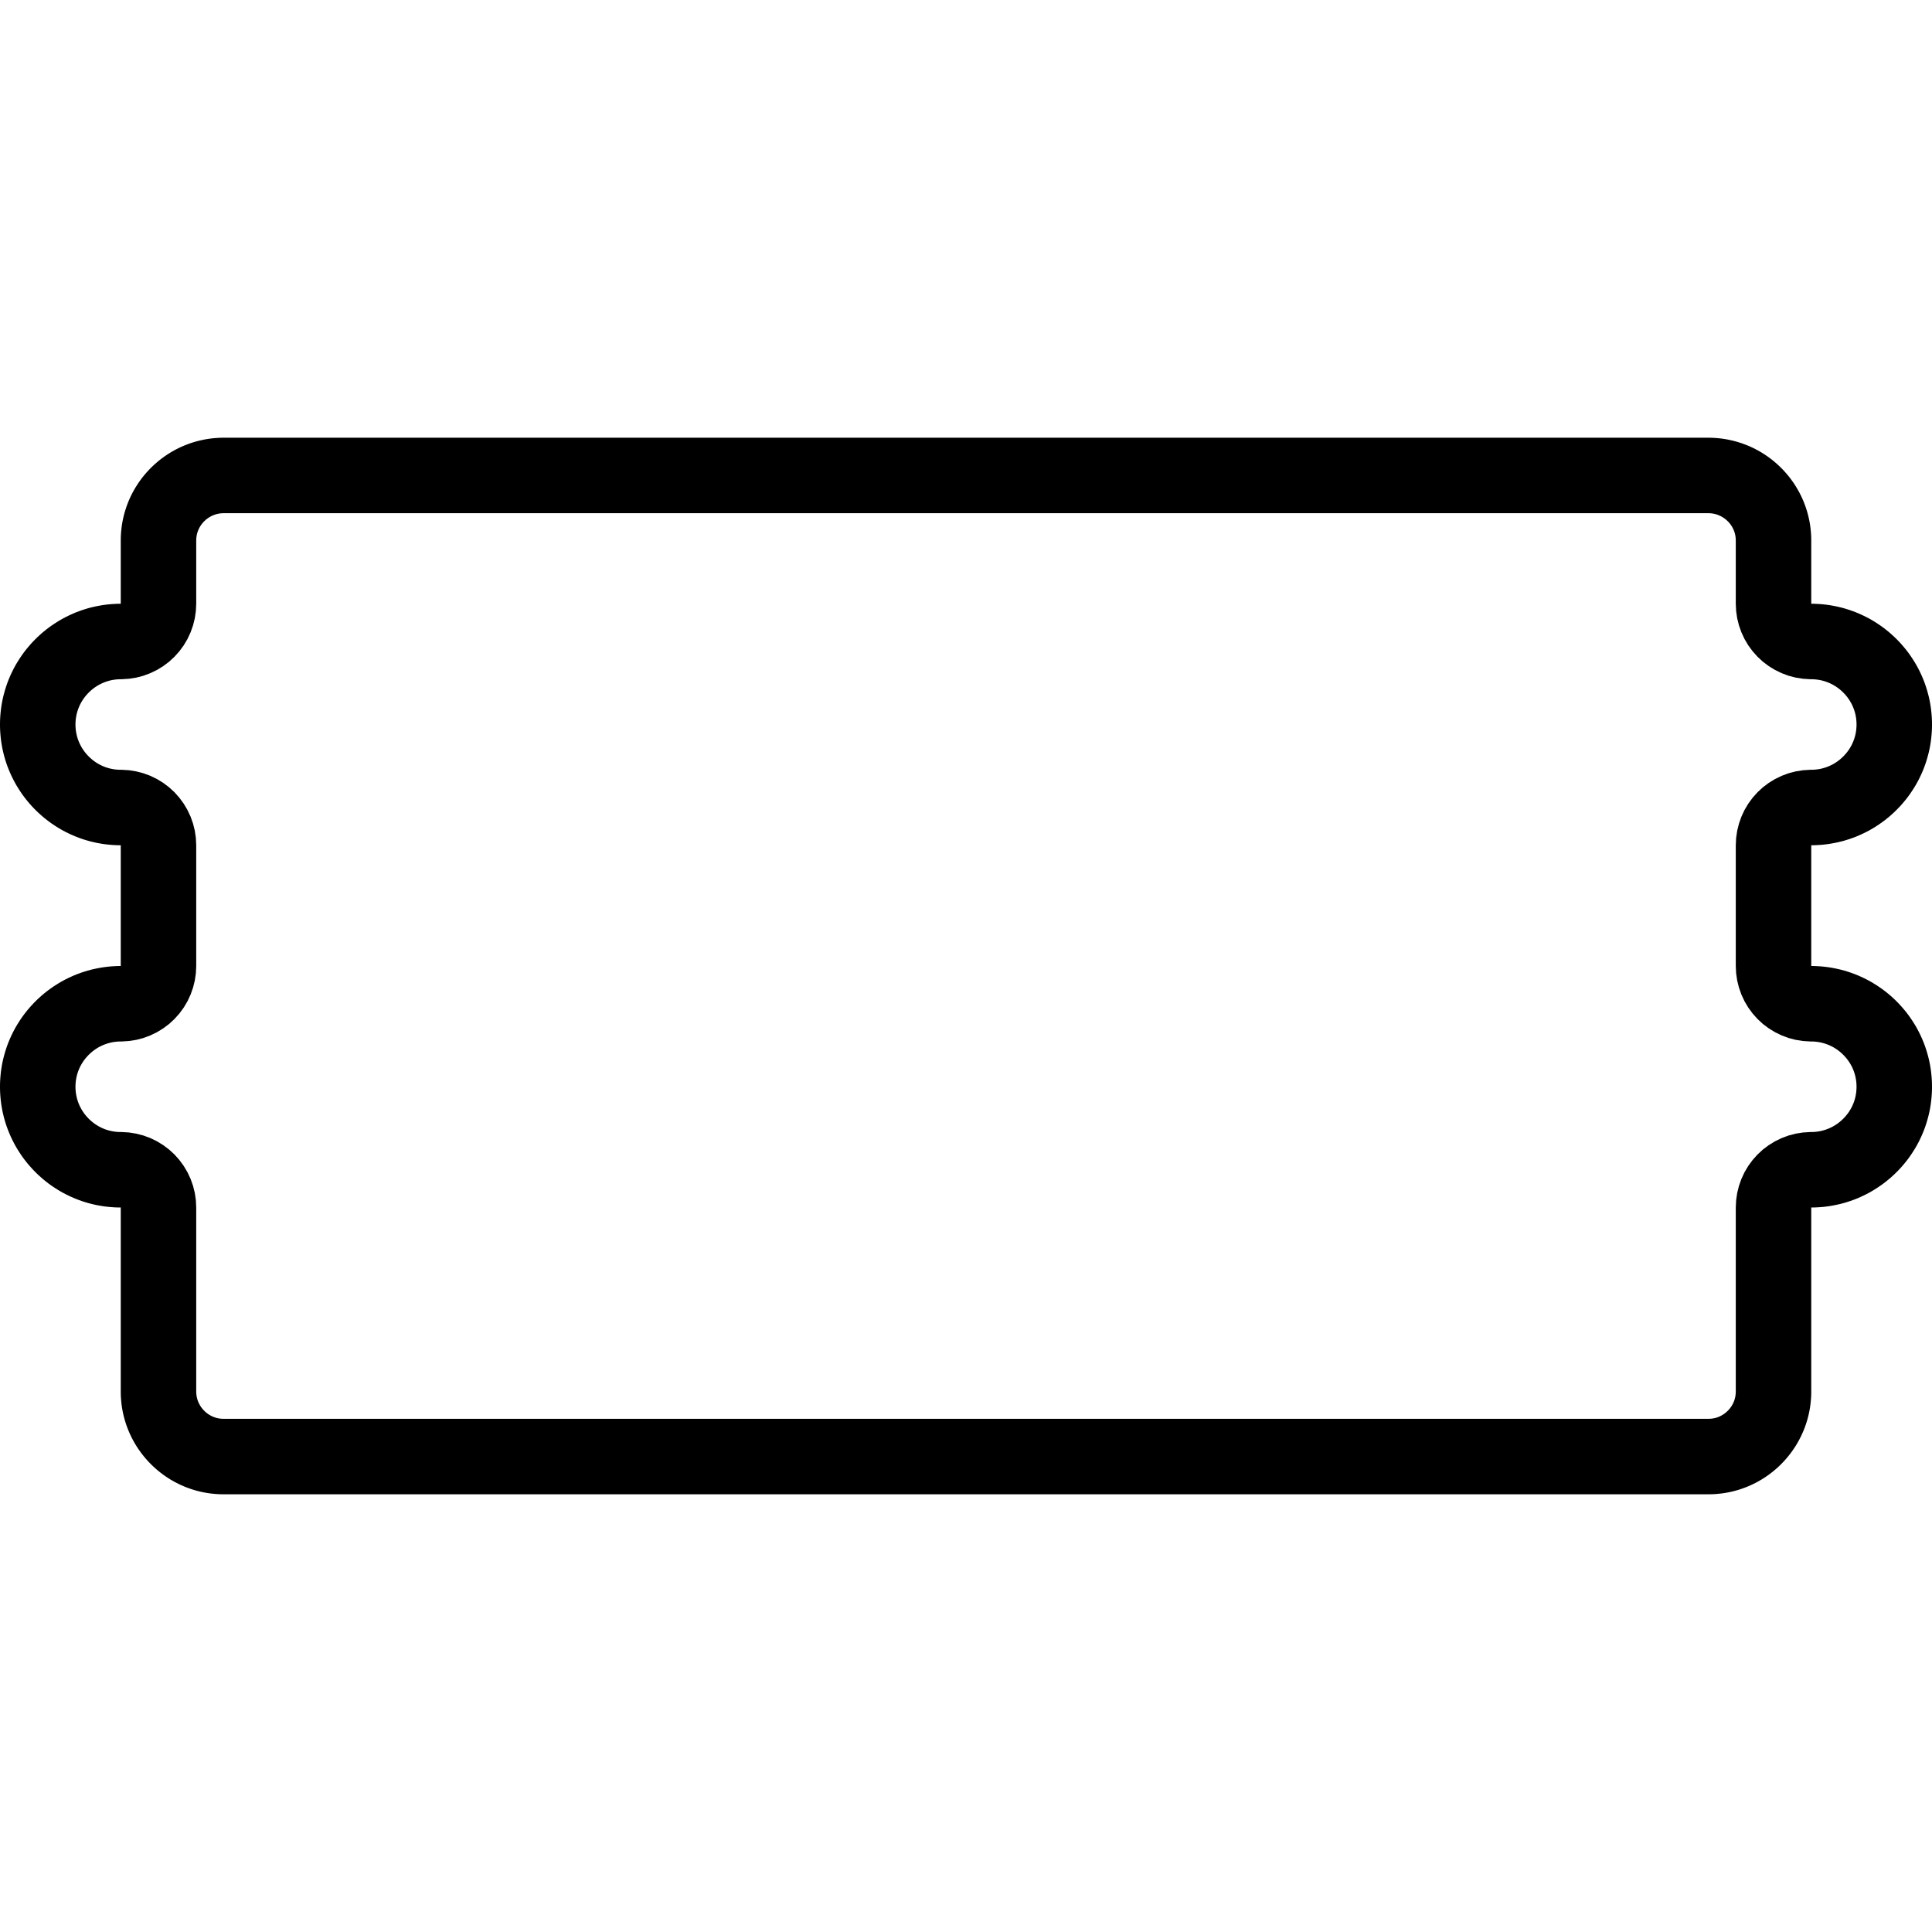 <?xml version="1.0" encoding="UTF-8" standalone="no"?><!DOCTYPE svg PUBLIC "-//W3C//DTD SVG 1.1//EN" "http://www.w3.org/Graphics/SVG/1.1/DTD/svg11.dtd"><svg width="100%" height="100%" viewBox="0 0 64 64" version="1.1" xmlns="http://www.w3.org/2000/svg" xmlns:xlink="http://www.w3.org/1999/xlink" xml:space="preserve" xmlns:serif="http://www.serif.com/" style="fill-rule:evenodd;clip-rule:evenodd;stroke-linejoin:round;stroke-miterlimit:1.414;"><path d="M56.682,14.501l0.088,0.004l0.087,0.006l0.086,0.007l0.085,0.01l0.085,0.012l0.085,0.014l0.083,0.017l0.083,0.018l0.082,0.02l0.082,0.022l0.08,0.024l0.08,0.026l0.078,0.028l0.078,0.03l0.077,0.031l0.076,0.033l0.075,0.035l0.074,0.037l0.073,0.039l0.072,0.04l0.071,0.042l0.069,0.043l0.069,0.046l0.067,0.046l0.066,0.049l0.065,0.049l0.064,0.052l0.062,0.053l0.061,0.054l0.06,0.056l0.059,0.057l0.057,0.058l0.055,0.06l0.054,0.061l0.053,0.062l0.052,0.064l0.049,0.065l0.048,0.066l0.047,0.067l0.045,0.069l0.044,0.07l0.041,0.07l0.041,0.072l0.038,0.073l0.037,0.074l0.035,0.075l0.033,0.075l0.031,0.077l0.03,0.078l0.027,0.078l0.026,0.08l0.024,0.08l0.022,0.081l0.02,0.082l0.018,0.083l0.016,0.083l0.014,0.084l0.012,0.085l0.009,0.085l0.008,0.086l0.006,0.087l0.003,0.087l0.001,0.088l0,2.094l0.103,0.001l0.103,0.005l0.102,0.006l0.101,0.009l0.101,0.012l0.1,0.014l0.099,0.017l0.098,0.019l0.097,0.021l0.096,0.023l0.096,0.026l0.094,0.029l0.094,0.03l0.092,0.033l0.092,0.034l0.09,0.037l0.089,0.04l0.088,0.041l0.087,0.043l0.086,0.045l0.084,0.047l0.083,0.05l0.082,0.051l0.08,0.053l0.08,0.055l0.077,0.056l0.077,0.059l0.074,0.06l0.074,0.062l0.071,0.064l0.071,0.065l0.068,0.067l0.067,0.069l0.066,0.07l0.063,0.072l0.062,0.073l0.061,0.075l0.058,0.076l0.057,0.078l0.054,0.079l0.053,0.081l0.051,0.081l0.05,0.083l0.047,0.085l0.045,0.085l0.043,0.087l0.041,0.088l0.039,0.089l0.037,0.09l0.035,0.092l0.032,0.092l0.03,0.093l0.028,0.095l0.026,0.095l0.024,0.096l0.021,0.097l0.019,0.098l0.016,0.099l0.014,0.099l0.011,0.101l0.009,0.101l0.007,0.102l0.004,0.102l0.001,0.103l-0.001,0.103l-0.004,0.102l-0.007,0.102l-0.009,0.101l-0.011,0.101l-0.014,0.099l-0.016,0.099l-0.019,0.098l-0.021,0.097l-0.024,0.096l-0.026,0.095l-0.028,0.095l-0.03,0.093l-0.032,0.092l-0.035,0.092l-0.037,0.09l-0.039,0.089l-0.041,0.088l-0.043,0.087l-0.045,0.085l-0.047,0.085l-0.05,0.083l-0.051,0.081l-0.053,0.081l-0.054,0.079l-0.057,0.078l-0.058,0.076l-0.061,0.075l-0.062,0.073l-0.063,0.072l-0.066,0.07l-0.067,0.069l-0.068,0.067l-0.071,0.065l-0.071,0.064l-0.074,0.062l-0.074,0.06l-0.077,0.059l-0.077,0.056l-0.08,0.055l-0.08,0.053l-0.082,0.051l-0.083,0.05l-0.084,0.047l-0.086,0.045l-0.087,0.043l-0.088,0.041l-0.089,0.04l-0.09,0.037l-0.092,0.034l-0.092,0.033l-0.094,0.03l-0.094,0.029l-0.096,0.026l-0.096,0.023l-0.097,0.021l-0.098,0.019l-0.099,0.017l-0.1,0.014l-0.101,0.012l-0.101,0.009l-0.102,0.006l-0.103,0.005l-0.103,0.001l0,4l0.103,0.001l0.103,0.005l0.102,0.006l0.101,0.009l0.101,0.012l0.1,0.014l0.099,0.017l0.098,0.019l0.097,0.021l0.096,0.023l0.096,0.026l0.094,0.029l0.094,0.03l0.092,0.033l0.092,0.034l0.09,0.037l0.089,0.04l0.088,0.041l0.087,0.043l0.086,0.045l0.084,0.047l0.083,0.05l0.082,0.051l0.08,0.053l0.08,0.055l0.077,0.056l0.077,0.059l0.074,0.06l0.074,0.062l0.071,0.064l0.071,0.065l0.068,0.067l0.067,0.069l0.066,0.07l0.063,0.072l0.062,0.073l0.061,0.075l0.058,0.076l0.057,0.078l0.054,0.079l0.053,0.081l0.051,0.081l0.05,0.083l0.047,0.085l0.045,0.085l0.043,0.087l0.041,0.088l0.039,0.089l0.037,0.09l0.035,0.092l0.032,0.092l0.03,0.093l0.028,0.095l0.026,0.095l0.024,0.096l0.021,0.097l0.019,0.098l0.016,0.099l0.014,0.099l0.011,0.101l0.009,0.101l0.007,0.102l0.004,0.102l0.001,0.103l-0.001,0.103l-0.004,0.102l-0.007,0.102l-0.009,0.101l-0.011,0.101l-0.014,0.099l-0.016,0.099l-0.019,0.098l-0.021,0.097l-0.024,0.096l-0.026,0.095l-0.028,0.095l-0.03,0.093l-0.032,0.092l-0.035,0.092l-0.037,0.09l-0.039,0.089l-0.041,0.088l-0.043,0.087l-0.045,0.085l-0.047,0.085l-0.05,0.083l-0.051,0.081l-0.053,0.081l-0.054,0.079l-0.057,0.078l-0.058,0.076l-0.061,0.075l-0.062,0.073l-0.063,0.072l-0.066,0.07l-0.067,0.069l-0.068,0.067l-0.071,0.065l-0.071,0.064l-0.074,0.062l-0.074,0.06l-0.077,0.059l-0.077,0.056l-0.08,0.055l-0.08,0.053l-0.082,0.051l-0.083,0.05l-0.084,0.047l-0.086,0.045l-0.087,0.043l-0.088,0.041l-0.089,0.04l-0.09,0.037l-0.092,0.034l-0.092,0.033l-0.094,0.03l-0.094,0.029l-0.096,0.026l-0.096,0.023l-0.097,0.021l-0.098,0.019l-0.099,0.017l-0.1,0.014l-0.101,0.012l-0.101,0.009l-0.102,0.006l-0.103,0.005l-0.103,0.001l0,6.094l-0.001,0.088l-0.003,0.087l-0.006,0.087l-0.008,0.086l-0.009,0.086l-0.012,0.084l-0.014,0.085l-0.016,0.083l-0.018,0.083l-0.02,0.082l-0.022,0.081l-0.024,0.08l-0.026,0.08l-0.028,0.079l-0.029,0.077l-0.032,0.077l-0.033,0.076l-0.035,0.075l-0.037,0.074l-0.038,0.073l-0.041,0.072l-0.041,0.071l-0.044,0.069l-0.045,0.069l-0.047,0.067l-0.048,0.066l-0.05,0.065l-0.051,0.064l-0.053,0.062l-0.054,0.062l-0.056,0.059l-0.057,0.059l-0.059,0.057l-0.059,0.056l-0.062,0.054l-0.062,0.053l-0.064,0.051l-0.065,0.05l-0.066,0.048l-0.067,0.047l-0.069,0.045l-0.069,0.044l-0.071,0.041l-0.072,0.041l-0.073,0.038l-0.074,0.037l-0.075,0.035l-0.076,0.033l-0.077,0.032l-0.077,0.029l-0.079,0.028l-0.08,0.026l-0.08,0.024l-0.081,0.022l-0.082,0.02l-0.083,0.018l-0.083,0.016l-0.085,0.014l-0.084,0.012l-0.086,0.009l-0.086,0.008l-0.087,0.006l-0.087,0.003l-0.088,0.001l-49.188,0l-0.088,-0.001l-0.087,-0.003l-0.087,-0.006l-0.086,-0.008l-0.086,-0.009l-0.084,-0.012l-0.085,-0.014l-0.083,-0.016l-0.083,-0.018l-0.082,-0.02l-0.081,-0.022l-0.08,-0.024l-0.08,-0.026l-0.079,-0.028l-0.077,-0.029l-0.077,-0.032l-0.076,-0.033l-0.075,-0.035l-0.074,-0.037l-0.073,-0.038l-0.072,-0.041l-0.071,-0.041l-0.069,-0.044l-0.069,-0.045l-0.067,-0.047l-0.066,-0.048l-0.065,-0.05l-0.064,-0.051l-0.062,-0.053l-0.062,-0.054l-0.059,-0.056l-0.059,-0.057l-0.057,-0.059l-0.056,-0.059l-0.054,-0.062l-0.053,-0.062l-0.051,-0.064l-0.05,-0.065l-0.048,-0.066l-0.047,-0.067l-0.045,-0.069l-0.044,-0.069l-0.041,-0.071l-0.041,-0.072l-0.038,-0.073l-0.037,-0.074l-0.035,-0.075l-0.033,-0.076l-0.032,-0.077l-0.029,-0.077l-0.028,-0.079l-0.026,-0.08l-0.024,-0.08l-0.022,-0.081l-0.02,-0.082l-0.018,-0.083l-0.016,-0.083l-0.014,-0.085l-0.012,-0.084l-0.009,-0.086l-0.008,-0.086l-0.006,-0.087l-0.003,-0.087l-0.001,-0.088l0,-6.094l-0.103,-0.001l-0.103,-0.004l-0.102,-0.007l-0.101,-0.009l-0.1,-0.011l-0.1,-0.014l-0.099,-0.017l-0.098,-0.018l-0.097,-0.022l-0.096,-0.023l-0.096,-0.026l-0.094,-0.028l-0.093,-0.03l-0.093,-0.033l-0.091,-0.035l-0.09,-0.037l-0.09,-0.039l-0.088,-0.041l-0.086,-0.043l-0.086,-0.045l-0.084,-0.047l-0.083,-0.049l-0.082,-0.052l-0.081,-0.053l-0.079,-0.054l-0.078,-0.057l-0.076,-0.059l-0.075,-0.06l-0.073,-0.062l-0.072,-0.064l-0.07,-0.065l-0.069,-0.067l-0.067,-0.069l-0.065,-0.07l-0.064,-0.072l-0.062,-0.073l-0.06,-0.075l-0.059,-0.076l-0.057,-0.078l-0.054,-0.079l-0.053,-0.081l-0.052,-0.082l-0.049,-0.083l-0.047,-0.084l-0.045,-0.086l-0.043,-0.086l-0.041,-0.088l-0.039,-0.09l-0.037,-0.09l-0.035,-0.091l-0.033,-0.093l-0.03,-0.093l-0.028,-0.094l-0.026,-0.096l-0.023,-0.096l-0.022,-0.097l-0.018,-0.098l-0.017,-0.099l-0.014,-0.1l-0.011,-0.1l-0.009,-0.101l-0.007,-0.102l-0.004,-0.103l-0.001,-0.103l0.001,-0.103l0.004,-0.102l0.007,-0.102l0.009,-0.101l0.011,-0.101l0.014,-0.099l0.016,-0.099l0.019,-0.098l0.021,-0.097l0.024,-0.096l0.026,-0.095l0.028,-0.095l0.03,-0.093l0.032,-0.092l0.035,-0.092l0.037,-0.09l0.039,-0.089l0.041,-0.088l0.043,-0.087l0.045,-0.085l0.047,-0.085l0.05,-0.083l0.051,-0.081l0.053,-0.081l0.054,-0.079l0.057,-0.078l0.058,-0.076l0.061,-0.075l0.062,-0.073l0.063,-0.072l0.066,-0.07l0.067,-0.069l0.068,-0.067l0.071,-0.065l0.071,-0.064l0.074,-0.062l0.074,-0.06l0.077,-0.059l0.077,-0.056l0.08,-0.055l0.08,-0.053l0.082,-0.051l0.083,-0.05l0.084,-0.047l0.086,-0.045l0.087,-0.043l0.088,-0.041l0.089,-0.04l0.09,-0.037l0.092,-0.034l0.092,-0.033l0.094,-0.03l0.094,-0.029l0.096,-0.026l0.096,-0.023l0.097,-0.021l0.098,-0.019l0.099,-0.017l0.1,-0.014l0.101,-0.012l0.101,-0.009l0.102,-0.006l0.103,-0.005l0.103,-0.001l0,-4l-0.103,-0.001l-0.103,-0.004l-0.102,-0.007l-0.101,-0.009l-0.1,-0.011l-0.1,-0.014l-0.099,-0.017l-0.098,-0.018l-0.097,-0.022l-0.096,-0.023l-0.096,-0.026l-0.094,-0.028l-0.093,-0.03l-0.093,-0.033l-0.091,-0.035l-0.09,-0.037l-0.09,-0.039l-0.088,-0.041l-0.086,-0.043l-0.086,-0.045l-0.084,-0.047l-0.083,-0.049l-0.082,-0.052l-0.081,-0.053l-0.079,-0.054l-0.078,-0.057l-0.076,-0.059l-0.075,-0.06l-0.073,-0.062l-0.072,-0.064l-0.07,-0.065l-0.069,-0.067l-0.067,-0.069l-0.065,-0.07l-0.064,-0.072l-0.062,-0.073l-0.06,-0.075l-0.059,-0.076l-0.057,-0.078l-0.054,-0.079l-0.053,-0.081l-0.052,-0.082l-0.049,-0.083l-0.047,-0.084l-0.045,-0.086l-0.043,-0.086l-0.041,-0.088l-0.039,-0.09l-0.037,-0.09l-0.035,-0.091l-0.033,-0.093l-0.03,-0.093l-0.028,-0.094l-0.026,-0.096l-0.023,-0.096l-0.022,-0.097l-0.018,-0.098l-0.017,-0.099l-0.014,-0.1l-0.011,-0.1l-0.009,-0.101l-0.007,-0.102l-0.004,-0.103l-0.001,-0.103l0.001,-0.103l0.004,-0.102l0.007,-0.102l0.009,-0.101l0.011,-0.101l0.014,-0.099l0.016,-0.099l0.019,-0.098l0.021,-0.097l0.024,-0.096l0.026,-0.095l0.028,-0.095l0.03,-0.093l0.032,-0.092l0.035,-0.092l0.037,-0.09l0.039,-0.089l0.041,-0.088l0.043,-0.087l0.045,-0.085l0.047,-0.085l0.05,-0.083l0.051,-0.081l0.053,-0.081l0.054,-0.079l0.057,-0.078l0.058,-0.076l0.061,-0.075l0.062,-0.073l0.063,-0.072l0.066,-0.07l0.067,-0.069l0.068,-0.067l0.071,-0.065l0.071,-0.064l0.074,-0.062l0.074,-0.06l0.077,-0.059l0.077,-0.056l0.08,-0.055l0.08,-0.053l0.082,-0.051l0.083,-0.05l0.084,-0.047l0.086,-0.045l0.087,-0.043l0.088,-0.041l0.089,-0.04l0.09,-0.037l0.092,-0.034l0.092,-0.033l0.094,-0.03l0.094,-0.029l0.096,-0.026l0.096,-0.023l0.097,-0.021l0.098,-0.019l0.099,-0.017l0.1,-0.014l0.101,-0.012l0.101,-0.009l0.102,-0.006l0.103,-0.005l0.103,-0.001l0,-2.094l0.001,-0.088l0.003,-0.087l0.006,-0.087l0.008,-0.086l0.009,-0.085l0.012,-0.085l0.014,-0.084l0.016,-0.083l0.018,-0.083l0.02,-0.082l0.022,-0.081l0.024,-0.08l0.026,-0.08l0.027,-0.078l0.03,-0.078l0.031,-0.077l0.033,-0.075l0.035,-0.075l0.037,-0.074l0.038,-0.073l0.041,-0.072l0.041,-0.07l0.044,-0.07l0.045,-0.069l0.047,-0.067l0.048,-0.066l0.049,-0.065l0.052,-0.064l0.053,-0.062l0.054,-0.061l0.055,-0.06l0.057,-0.058l0.059,-0.057l0.06,-0.056l0.061,-0.054l0.062,-0.053l0.064,-0.052l0.065,-0.049l0.066,-0.049l0.067,-0.046l0.069,-0.046l0.069,-0.043l0.071,-0.042l0.072,-0.04l0.073,-0.039l0.074,-0.037l0.075,-0.035l0.076,-0.033l0.077,-0.031l0.078,-0.03l0.078,-0.028l0.08,-0.026l0.08,-0.024l0.082,-0.022l0.082,-0.02l0.083,-0.018l0.083,-0.017l0.085,-0.014l0.085,-0.012l0.085,-0.01l0.086,-0.007l0.087,-0.006l0.088,-0.004l0.088,-0.001l49.188,0l0.088,0.001Zm-49.257,2.499l-0.038,0.001l-0.025,0.001l-0.024,0.001l-0.024,0.002l-0.023,0.003l-0.023,0.003l-0.022,0.004l-0.022,0.004l-0.022,0.005l-0.022,0.005l-0.022,0.006l-0.021,0.007l-0.021,0.006l-0.02,0.008l-0.021,0.008l-0.02,0.008l-0.02,0.009l-0.02,0.009l-0.02,0.01l-0.019,0.01l-0.019,0.011l-0.019,0.011l-0.019,0.011l-0.018,0.013l-0.018,0.012l-0.018,0.013l-0.018,0.014l-0.017,0.014l-0.017,0.014l-0.016,0.015l-0.016,0.015l-0.016,0.015l-0.016,0.016l-0.015,0.016l-0.014,0.017l-0.015,0.016l-0.013,0.018l-0.014,0.017l-0.013,0.018l-0.012,0.018l-0.012,0.018l-0.012,0.019l-0.011,0.018l-0.01,0.019l-0.011,0.019l-0.009,0.02l-0.009,0.019l-0.009,0.02l-0.008,0.02l-0.008,0.02l-0.007,0.021l-0.007,0.02l-0.006,0.021l-0.006,0.021l-0.005,0.021l-0.004,0.022l-0.005,0.022l-0.003,0.022l-0.003,0.022l-0.003,0.023l-0.002,0.023l-0.002,0.024l0,0.023l-0.001,0.041l0,2.078l-0.012,0.243l-0.035,0.24l-0.059,0.236l-0.081,0.229l-0.103,0.221l-0.124,0.209l-0.144,0.196l-0.162,0.181l-0.178,0.165l-0.195,0.146l-0.207,0.127l-0.219,0.106l-0.227,0.085l-0.236,0.062l-0.24,0.038l-0.242,0.016l-0.072,0.001l-0.04,0.001l-0.039,0.003l-0.038,0.003l-0.038,0.005l-0.038,0.005l-0.037,0.006l-0.037,0.007l-0.036,0.008l-0.036,0.009l-0.035,0.01l-0.036,0.01l-0.034,0.012l-0.035,0.012l-0.034,0.013l-0.033,0.013l-0.034,0.015l-0.032,0.015l-0.033,0.017l-0.032,0.016l-0.032,0.018l-0.031,0.019l-0.031,0.019l-0.03,0.02l-0.03,0.021l-0.029,0.021l-0.029,0.022l-0.028,0.023l-0.028,0.024l-0.027,0.024l-0.027,0.025l-0.026,0.025l-0.025,0.026l-0.025,0.027l-0.024,0.027l-0.024,0.028l-0.023,0.028l-0.022,0.029l-0.021,0.029l-0.021,0.03l-0.02,0.03l-0.019,0.031l-0.018,0.031l-0.018,0.031l-0.017,0.032l-0.016,0.032l-0.015,0.033l-0.014,0.033l-0.014,0.034l-0.013,0.033l-0.012,0.034l-0.011,0.035l-0.01,0.035l-0.01,0.035l-0.009,0.035l-0.007,0.036l-0.007,0.037l-0.006,0.037l-0.006,0.037l-0.004,0.037l-0.003,0.038l-0.003,0.039l-0.001,0.039l-0.001,0.04l0.001,0.04l0.001,0.039l0.003,0.039l0.003,0.038l0.004,0.038l0.006,0.037l0.006,0.037l0.007,0.036l0.008,0.036l0.008,0.036l0.01,0.035l0.01,0.035l0.011,0.034l0.012,0.035l0.013,0.033l0.014,0.034l0.014,0.033l0.016,0.033l0.016,0.032l0.017,0.032l0.017,0.032l0.019,0.031l0.019,0.031l0.02,0.03l0.021,0.03l0.021,0.029l0.022,0.029l0.023,0.028l0.024,0.028l0.024,0.027l0.025,0.027l0.025,0.026l0.026,0.025l0.027,0.025l0.027,0.024l0.028,0.024l0.028,0.023l0.029,0.022l0.029,0.021l0.03,0.021l0.03,0.02l0.031,0.019l0.031,0.019l0.032,0.017l0.032,0.017l0.032,0.016l0.033,0.016l0.033,0.014l0.034,0.014l0.033,0.013l0.035,0.012l0.034,0.011l0.035,0.01l0.035,0.01l0.036,0.008l0.036,0.008l0.036,0.007l0.037,0.006l0.037,0.006l0.038,0.004l0.038,0.003l0.039,0.003l0.039,0.001l0.072,0.001l0.243,0.015l0.24,0.039l0.235,0.061l0.229,0.084l0.219,0.107l0.207,0.126l0.195,0.147l0.179,0.164l0.162,0.182l0.144,0.196l0.124,0.209l0.104,0.221l0.081,0.229l0.059,0.236l0.035,0.241l0.012,0.243l0,4l-0.012,0.243l-0.035,0.24l-0.059,0.236l-0.081,0.229l-0.103,0.221l-0.124,0.209l-0.144,0.196l-0.162,0.181l-0.178,0.165l-0.195,0.146l-0.207,0.127l-0.219,0.106l-0.227,0.085l-0.236,0.062l-0.24,0.038l-0.242,0.016l-0.072,0.001l-0.04,0.001l-0.039,0.003l-0.038,0.003l-0.038,0.005l-0.038,0.005l-0.037,0.006l-0.037,0.007l-0.036,0.008l-0.036,0.009l-0.035,0.01l-0.036,0.01l-0.034,0.012l-0.035,0.012l-0.034,0.013l-0.033,0.013l-0.034,0.015l-0.032,0.015l-0.033,0.017l-0.032,0.016l-0.032,0.018l-0.031,0.019l-0.031,0.019l-0.03,0.02l-0.03,0.021l-0.029,0.021l-0.029,0.022l-0.028,0.023l-0.028,0.024l-0.027,0.024l-0.027,0.025l-0.026,0.025l-0.025,0.026l-0.025,0.027l-0.024,0.027l-0.024,0.028l-0.023,0.028l-0.022,0.029l-0.021,0.029l-0.021,0.03l-0.02,0.03l-0.019,0.031l-0.018,0.031l-0.018,0.031l-0.017,0.032l-0.016,0.032l-0.015,0.033l-0.014,0.033l-0.014,0.034l-0.013,0.033l-0.012,0.034l-0.011,0.035l-0.01,0.035l-0.01,0.035l-0.009,0.035l-0.007,0.036l-0.007,0.037l-0.006,0.037l-0.006,0.037l-0.004,0.037l-0.003,0.038l-0.003,0.039l-0.001,0.039l-0.001,0.04l0.001,0.04l0.001,0.039l0.003,0.039l0.003,0.038l0.004,0.038l0.006,0.037l0.006,0.037l0.007,0.036l0.008,0.036l0.008,0.036l0.01,0.035l0.01,0.035l0.011,0.034l0.012,0.035l0.013,0.033l0.014,0.034l0.014,0.033l0.016,0.033l0.016,0.032l0.017,0.032l0.017,0.032l0.019,0.031l0.019,0.031l0.02,0.03l0.021,0.03l0.021,0.029l0.022,0.029l0.023,0.028l0.024,0.028l0.024,0.027l0.025,0.027l0.025,0.026l0.026,0.025l0.027,0.025l0.027,0.024l0.028,0.024l0.028,0.023l0.029,0.022l0.029,0.021l0.03,0.021l0.03,0.02l0.031,0.019l0.031,0.019l0.032,0.017l0.032,0.017l0.032,0.016l0.033,0.016l0.033,0.014l0.034,0.014l0.033,0.013l0.035,0.012l0.034,0.011l0.035,0.01l0.035,0.01l0.036,0.008l0.036,0.008l0.036,0.007l0.037,0.006l0.037,0.006l0.038,0.004l0.038,0.003l0.039,0.003l0.039,0.001l0.072,0.001l0.243,0.015l0.24,0.039l0.235,0.061l0.229,0.084l0.219,0.107l0.207,0.126l0.195,0.147l0.179,0.164l0.162,0.182l0.144,0.196l0.124,0.209l0.104,0.221l0.081,0.229l0.059,0.236l0.035,0.241l0.012,0.243l0,6.078l0.001,0.041l0,0.024l0.002,0.023l0.002,0.023l0.003,0.023l0.003,0.022l0.003,0.023l0.005,0.021l0.004,0.022l0.006,0.021l0.005,0.021l0.006,0.021l0.007,0.021l0.007,0.02l0.008,0.021l0.008,0.02l0.009,0.02l0.009,0.019l0.01,0.02l0.01,0.019l0.011,0.019l0.011,0.019l0.011,0.019l0.012,0.018l0.013,0.018l0.013,0.018l0.013,0.017l0.014,0.018l0.015,0.016l0.014,0.017l0.015,0.016l0.016,0.016l0.016,0.016l0.016,0.015l0.017,0.014l0.017,0.015l0.017,0.014l0.017,0.013l0.018,0.013l0.018,0.013l0.018,0.012l0.019,0.011l0.019,0.011l0.019,0.011l0.019,0.01l0.02,0.01l0.019,0.009l0.02,0.009l0.02,0.008l0.021,0.008l0.02,0.007l0.021,0.007l0.021,0.006l0.021,0.006l0.021,0.005l0.022,0.004l0.021,0.005l0.023,0.003l0.022,0.003l0.023,0.003l0.023,0.002l0.023,0.002l0.024,0l0.041,0.001l49.156,0l0.041,-0.001l0.024,0l0.023,-0.002l0.023,-0.002l0.023,-0.003l0.022,-0.003l0.023,-0.003l0.021,-0.005l0.022,-0.004l0.021,-0.005l0.021,-0.006l0.021,-0.006l0.021,-0.007l0.02,-0.007l0.021,-0.008l0.02,-0.008l0.02,-0.009l0.019,-0.009l0.02,-0.01l0.019,-0.01l0.019,-0.011l0.019,-0.011l0.019,-0.011l0.018,-0.013l0.018,-0.012l0.018,-0.013l0.017,-0.013l0.017,-0.014l0.017,-0.015l0.017,-0.014l0.016,-0.015l0.016,-0.016l0.016,-0.016l0.015,-0.016l0.014,-0.017l0.015,-0.017l0.014,-0.017l0.013,-0.017l0.013,-0.018l0.012,-0.018l0.013,-0.018l0.011,-0.019l0.011,-0.019l0.011,-0.019l0.01,-0.019l0.01,-0.02l0.009,-0.019l0.009,-0.02l0.008,-0.02l0.008,-0.021l0.007,-0.02l0.007,-0.021l0.006,-0.021l0.005,-0.021l0.006,-0.021l0.004,-0.022l0.005,-0.021l0.003,-0.023l0.003,-0.022l0.003,-0.023l0.002,-0.023l0.002,-0.023l0,-0.024l0.001,-0.041l0,-6.078l0.012,-0.243l0.035,-0.24l0.059,-0.236l0.081,-0.229l0.103,-0.221l0.124,-0.209l0.144,-0.196l0.162,-0.181l0.178,-0.165l0.195,-0.146l0.207,-0.127l0.219,-0.106l0.227,-0.085l0.236,-0.062l0.24,-0.038l0.242,-0.016l0.072,-0.001l0.04,-0.001l0.039,-0.003l0.038,-0.003l0.038,-0.005l0.038,-0.005l0.037,-0.006l0.037,-0.007l0.036,-0.008l0.036,-0.009l0.035,-0.01l0.036,-0.01l0.034,-0.012l0.035,-0.012l0.034,-0.013l0.033,-0.013l0.034,-0.015l0.032,-0.015l0.033,-0.017l0.032,-0.016l0.032,-0.018l0.031,-0.019l0.031,-0.019l0.03,-0.02l0.03,-0.021l0.029,-0.021l0.029,-0.022l0.028,-0.023l0.028,-0.024l0.027,-0.024l0.027,-0.025l0.026,-0.025l0.025,-0.026l0.025,-0.027l0.024,-0.027l0.024,-0.028l0.023,-0.028l0.022,-0.029l0.021,-0.029l0.021,-0.03l0.02,-0.03l0.019,-0.031l0.018,-0.031l0.018,-0.031l0.017,-0.032l0.016,-0.032l0.015,-0.033l0.014,-0.033l0.014,-0.033l0.013,-0.034l0.012,-0.034l0.011,-0.035l0.01,-0.035l0.01,-0.035l0.009,-0.036l0.007,-0.035l0.007,-0.037l0.006,-0.036l0.006,-0.038l0.004,-0.037l0.003,-0.038l0.003,-0.039l0.001,-0.039l0.001,-0.04l-0.001,-0.04l-0.001,-0.039l-0.003,-0.039l-0.003,-0.038l-0.004,-0.037l-0.006,-0.038l-0.006,-0.036l-0.007,-0.037l-0.007,-0.035l-0.009,-0.036l-0.01,-0.035l-0.01,-0.035l-0.011,-0.035l-0.012,-0.034l-0.013,-0.034l-0.014,-0.033l-0.014,-0.033l-0.015,-0.033l-0.016,-0.032l-0.017,-0.032l-0.018,-0.031l-0.018,-0.031l-0.019,-0.031l-0.02,-0.03l-0.021,-0.03l-0.021,-0.029l-0.022,-0.029l-0.023,-0.028l-0.024,-0.028l-0.024,-0.027l-0.025,-0.027l-0.025,-0.026l-0.026,-0.025l-0.027,-0.025l-0.027,-0.024l-0.028,-0.024l-0.028,-0.023l-0.029,-0.022l-0.029,-0.021l-0.03,-0.021l-0.03,-0.02l-0.031,-0.019l-0.031,-0.019l-0.032,-0.018l-0.032,-0.016l-0.033,-0.017l-0.032,-0.015l-0.034,-0.015l-0.033,-0.013l-0.034,-0.013l-0.035,-0.012l-0.034,-0.012l-0.036,-0.01l-0.035,-0.01l-0.036,-0.009l-0.036,-0.008l-0.037,-0.007l-0.037,-0.006l-0.038,-0.005l-0.038,-0.005l-0.038,-0.003l-0.039,-0.003l-0.04,-0.001l-0.072,-0.001l-0.242,-0.016l-0.24,-0.038l-0.236,-0.062l-0.227,-0.085l-0.219,-0.106l-0.207,-0.127l-0.195,-0.146l-0.178,-0.165l-0.162,-0.181l-0.144,-0.196l-0.124,-0.209l-0.103,-0.221l-0.081,-0.229l-0.059,-0.236l-0.035,-0.24l-0.012,-0.243l0,-4l0.012,-0.243l0.035,-0.24l0.059,-0.236l0.081,-0.229l0.103,-0.221l0.124,-0.209l0.144,-0.196l0.162,-0.181l0.178,-0.165l0.195,-0.146l0.207,-0.127l0.219,-0.106l0.227,-0.085l0.236,-0.062l0.24,-0.038l0.242,-0.016l0.072,-0.001l0.04,-0.001l0.039,-0.003l0.038,-0.003l0.038,-0.005l0.038,-0.005l0.037,-0.006l0.037,-0.007l0.036,-0.008l0.036,-0.009l0.035,-0.01l0.036,-0.01l0.034,-0.012l0.035,-0.012l0.034,-0.013l0.033,-0.013l0.034,-0.015l0.032,-0.015l0.033,-0.017l0.032,-0.016l0.032,-0.018l0.031,-0.019l0.031,-0.019l0.03,-0.02l0.03,-0.021l0.029,-0.021l0.029,-0.022l0.028,-0.023l0.028,-0.024l0.027,-0.024l0.027,-0.025l0.026,-0.025l0.025,-0.026l0.025,-0.027l0.024,-0.027l0.024,-0.028l0.023,-0.028l0.022,-0.029l0.021,-0.029l0.021,-0.03l0.02,-0.03l0.019,-0.031l0.018,-0.031l0.018,-0.031l0.017,-0.032l0.016,-0.032l0.015,-0.033l0.014,-0.033l0.014,-0.034l0.013,-0.033l0.012,-0.034l0.011,-0.035l0.01,-0.035l0.01,-0.035l0.009,-0.036l0.007,-0.035l0.007,-0.037l0.006,-0.036l0.006,-0.038l0.004,-0.037l0.003,-0.038l0.003,-0.039l0.001,-0.039l0.001,-0.04l-0.001,-0.04l-0.001,-0.039l-0.003,-0.039l-0.003,-0.038l-0.004,-0.037l-0.006,-0.038l-0.006,-0.036l-0.007,-0.037l-0.007,-0.035l-0.009,-0.036l-0.01,-0.035l-0.01,-0.035l-0.011,-0.035l-0.012,-0.034l-0.013,-0.033l-0.014,-0.034l-0.014,-0.033l-0.015,-0.033l-0.016,-0.032l-0.017,-0.032l-0.018,-0.031l-0.018,-0.031l-0.019,-0.031l-0.02,-0.03l-0.021,-0.03l-0.021,-0.029l-0.022,-0.029l-0.023,-0.028l-0.024,-0.028l-0.024,-0.027l-0.025,-0.027l-0.025,-0.026l-0.026,-0.025l-0.027,-0.025l-0.027,-0.024l-0.028,-0.024l-0.028,-0.023l-0.029,-0.022l-0.029,-0.021l-0.03,-0.021l-0.03,-0.02l-0.031,-0.019l-0.031,-0.019l-0.032,-0.018l-0.032,-0.016l-0.033,-0.017l-0.032,-0.015l-0.034,-0.015l-0.033,-0.013l-0.034,-0.013l-0.035,-0.012l-0.034,-0.012l-0.036,-0.01l-0.035,-0.01l-0.036,-0.009l-0.036,-0.008l-0.037,-0.007l-0.037,-0.006l-0.038,-0.005l-0.038,-0.005l-0.038,-0.003l-0.039,-0.003l-0.04,-0.001l-0.072,-0.001l-0.242,-0.016l-0.24,-0.038l-0.236,-0.062l-0.227,-0.085l-0.219,-0.106l-0.207,-0.127l-0.195,-0.146l-0.178,-0.165l-0.162,-0.181l-0.144,-0.196l-0.124,-0.209l-0.103,-0.221l-0.081,-0.229l-0.059,-0.236l-0.035,-0.24l-0.012,-0.243l0,-2.078l-0.001,-0.041l0,-0.023l-0.002,-0.024l-0.002,-0.023l-0.003,-0.023l-0.003,-0.022l-0.003,-0.022l-0.005,-0.022l-0.004,-0.022l-0.005,-0.021l-0.006,-0.021l-0.006,-0.021l-0.007,-0.02l-0.007,-0.021l-0.008,-0.02l-0.008,-0.02l-0.009,-0.02l-0.009,-0.019l-0.009,-0.019l-0.011,-0.02l-0.01,-0.019l-0.011,-0.018l-0.012,-0.019l-0.012,-0.018l-0.012,-0.018l-0.013,-0.018l-0.014,-0.017l-0.013,-0.018l-0.015,-0.016l-0.014,-0.017l-0.015,-0.016l-0.016,-0.016l-0.016,-0.015l-0.016,-0.015l-0.016,-0.015l-0.017,-0.014l-0.018,-0.014l-0.017,-0.014l-0.018,-0.013l-0.018,-0.012l-0.018,-0.013l-0.019,-0.011l-0.019,-0.011l-0.019,-0.011l-0.019,-0.01l-0.02,-0.01l-0.02,-0.009l-0.02,-0.009l-0.02,-0.008l-0.021,-0.008l-0.02,-0.008l-0.021,-0.006l-0.021,-0.007l-0.022,-0.006l-0.022,-0.005l-0.022,-0.005l-0.022,-0.004l-0.022,-0.004l-0.023,-0.003l-0.023,-0.003l-0.024,-0.002l-0.024,-0.001l-0.025,-0.001l-0.038,-0.001l-49.15,0Z"/></svg>